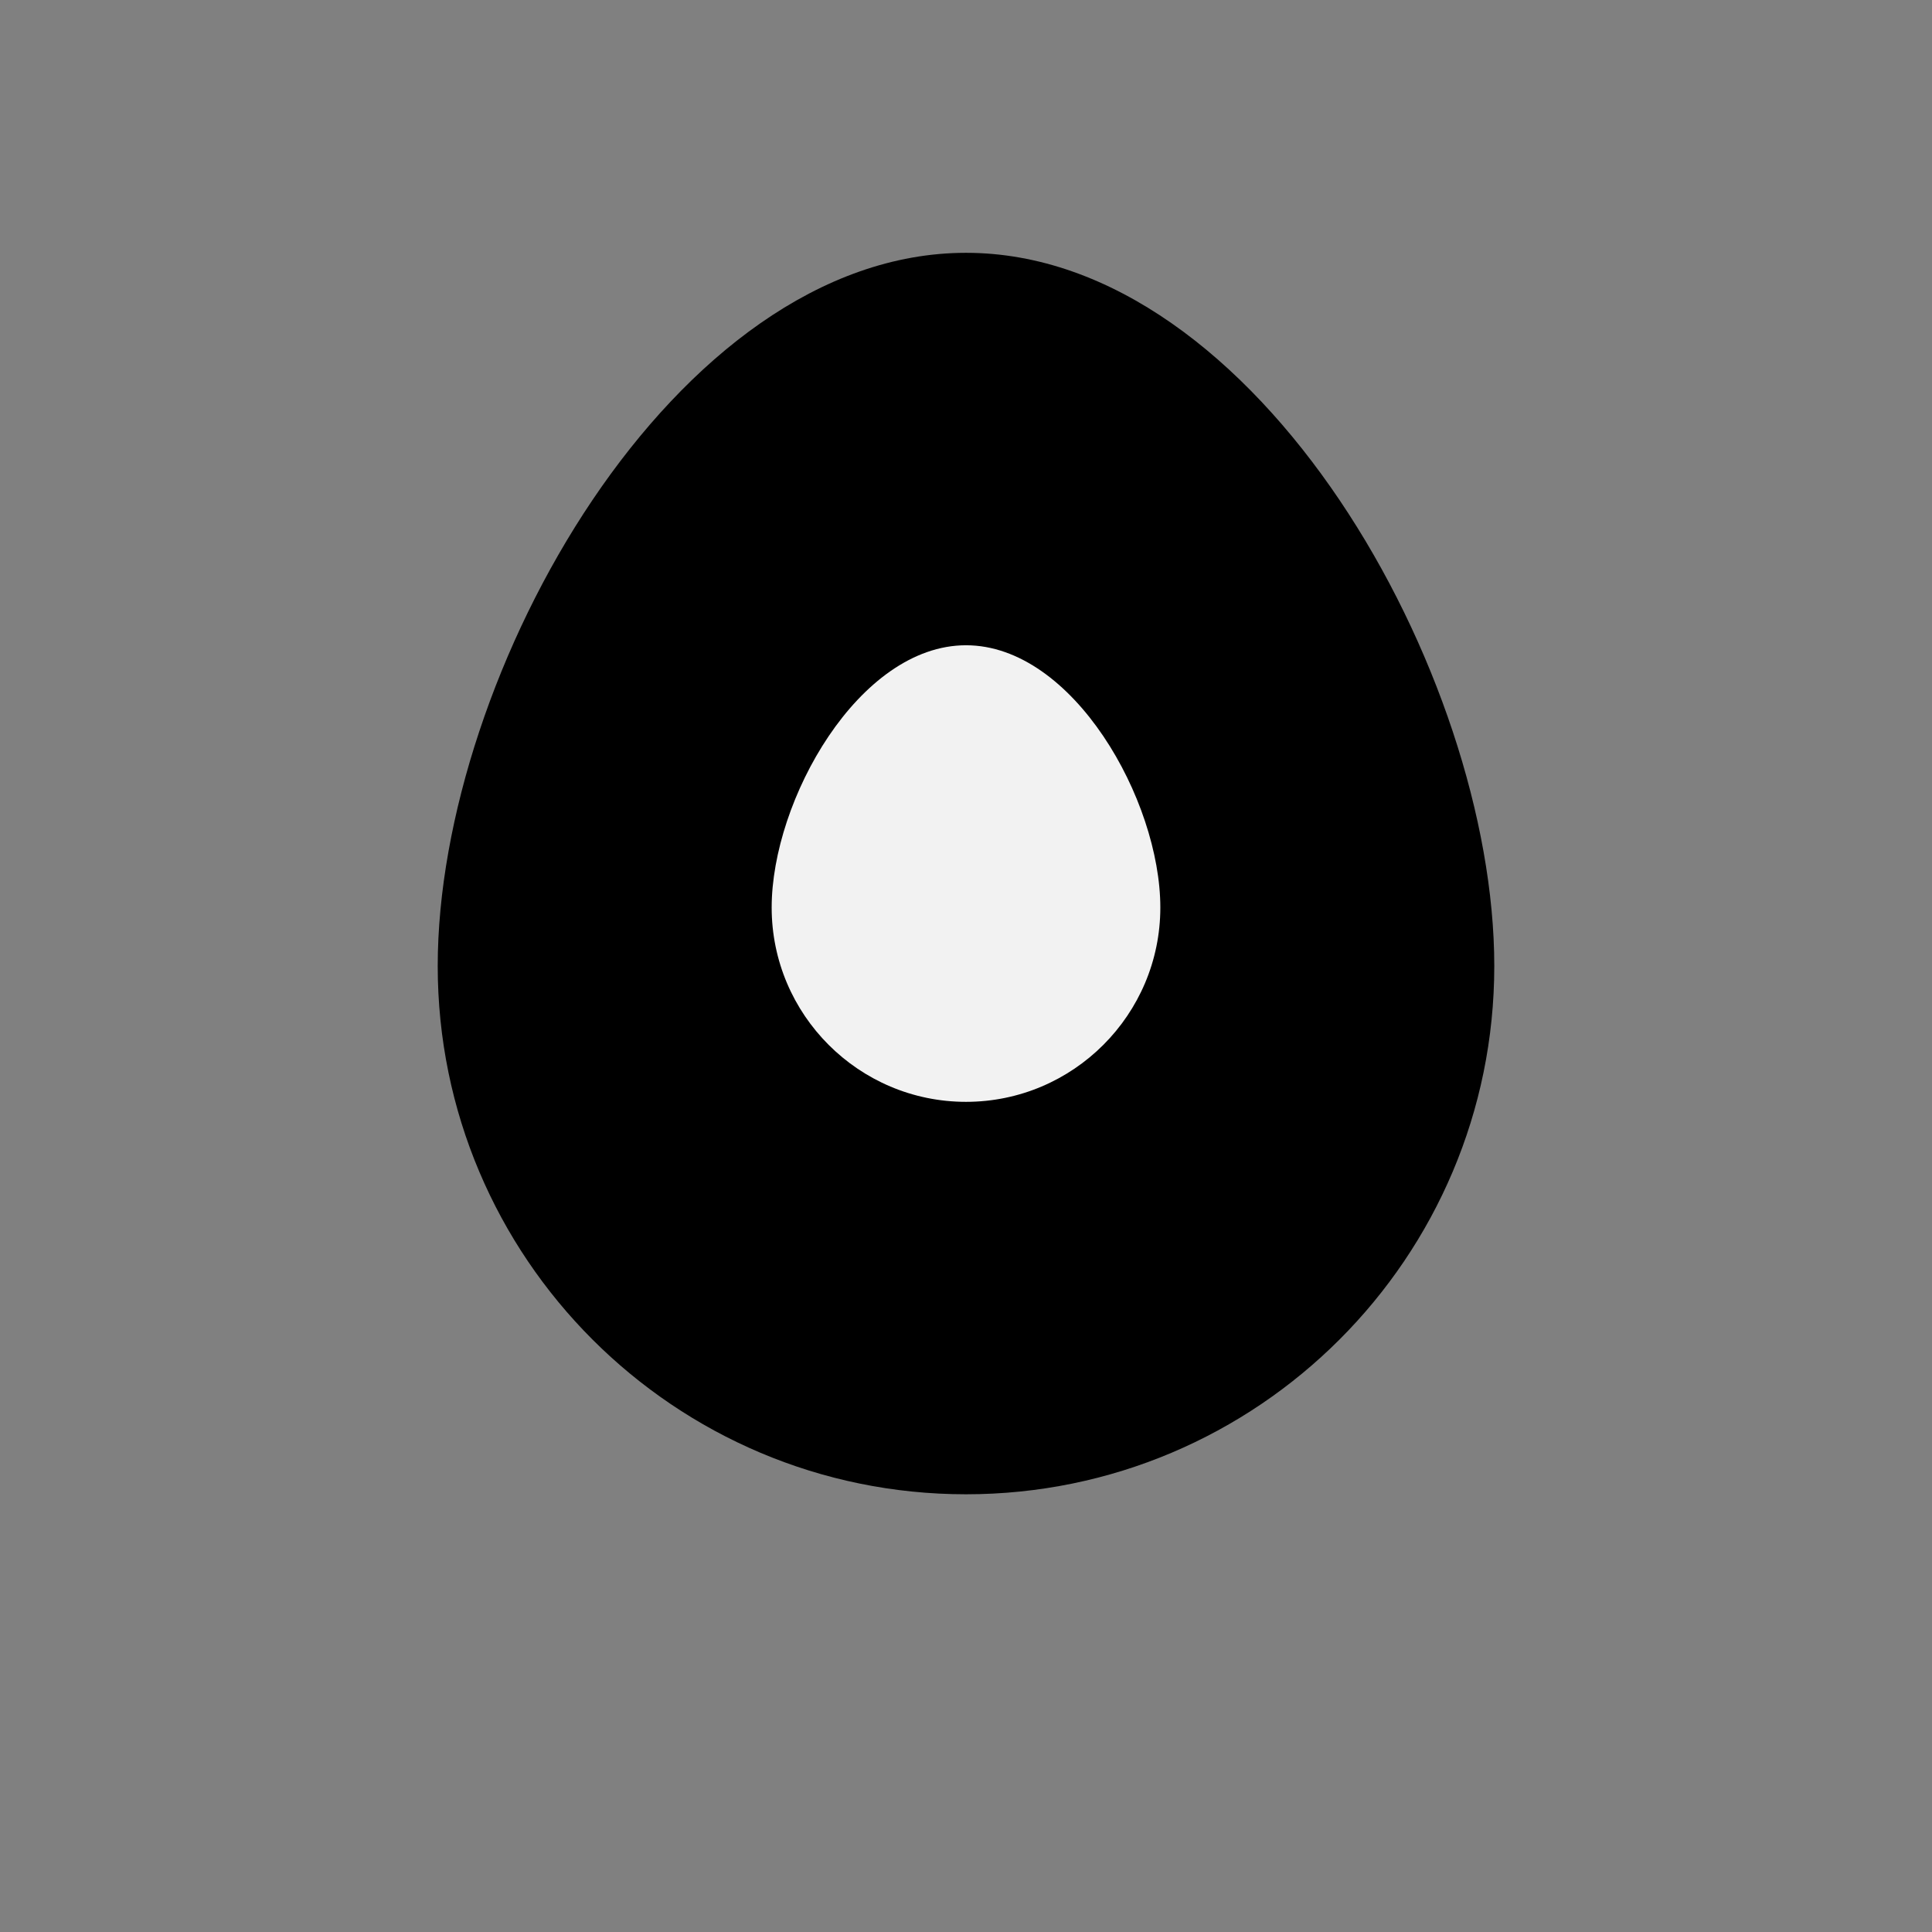 <?xml version="1.0" encoding="utf-8"?>
<!-- Generator: Adobe Illustrator 21.1.0, SVG Export Plug-In . SVG Version: 6.00 Build 0)  -->
<svg version="1.2" baseProfile="tiny" xmlns="http://www.w3.org/2000/svg" xmlns:xlink="http://www.w3.org/1999/xlink" x="0px"
	 y="0px" width="512px" height="512px" viewBox="0 0 512 512" xml:space="preserve">
<rect x="0" y="0" width="512" height="512" fill="#808080" stroke="none"/>
<g id="Layer_1" display="none">
	<g display="inline">
		<path d="M226.4,81.2H90.2V32h331.7v49.2H284.9V480h-58.5V81.2z"/>
	</g>
</g>
<g id="Layer_2">
	<path d="M396,256c0,77.3-62.7,140-140,140s-140-62.7-140-140S178.7,67,256,67S396,178.7,396,256z"/>
	<path fill="#F2F2F2" d="M307.5,240.5c0,28.4-23.1,51.5-51.5,51.5s-51.5-23.1-51.5-51.5S227.6,171,256,171S307.5,212.1,307.5,240.5z
		"/>
</g>
</svg>

